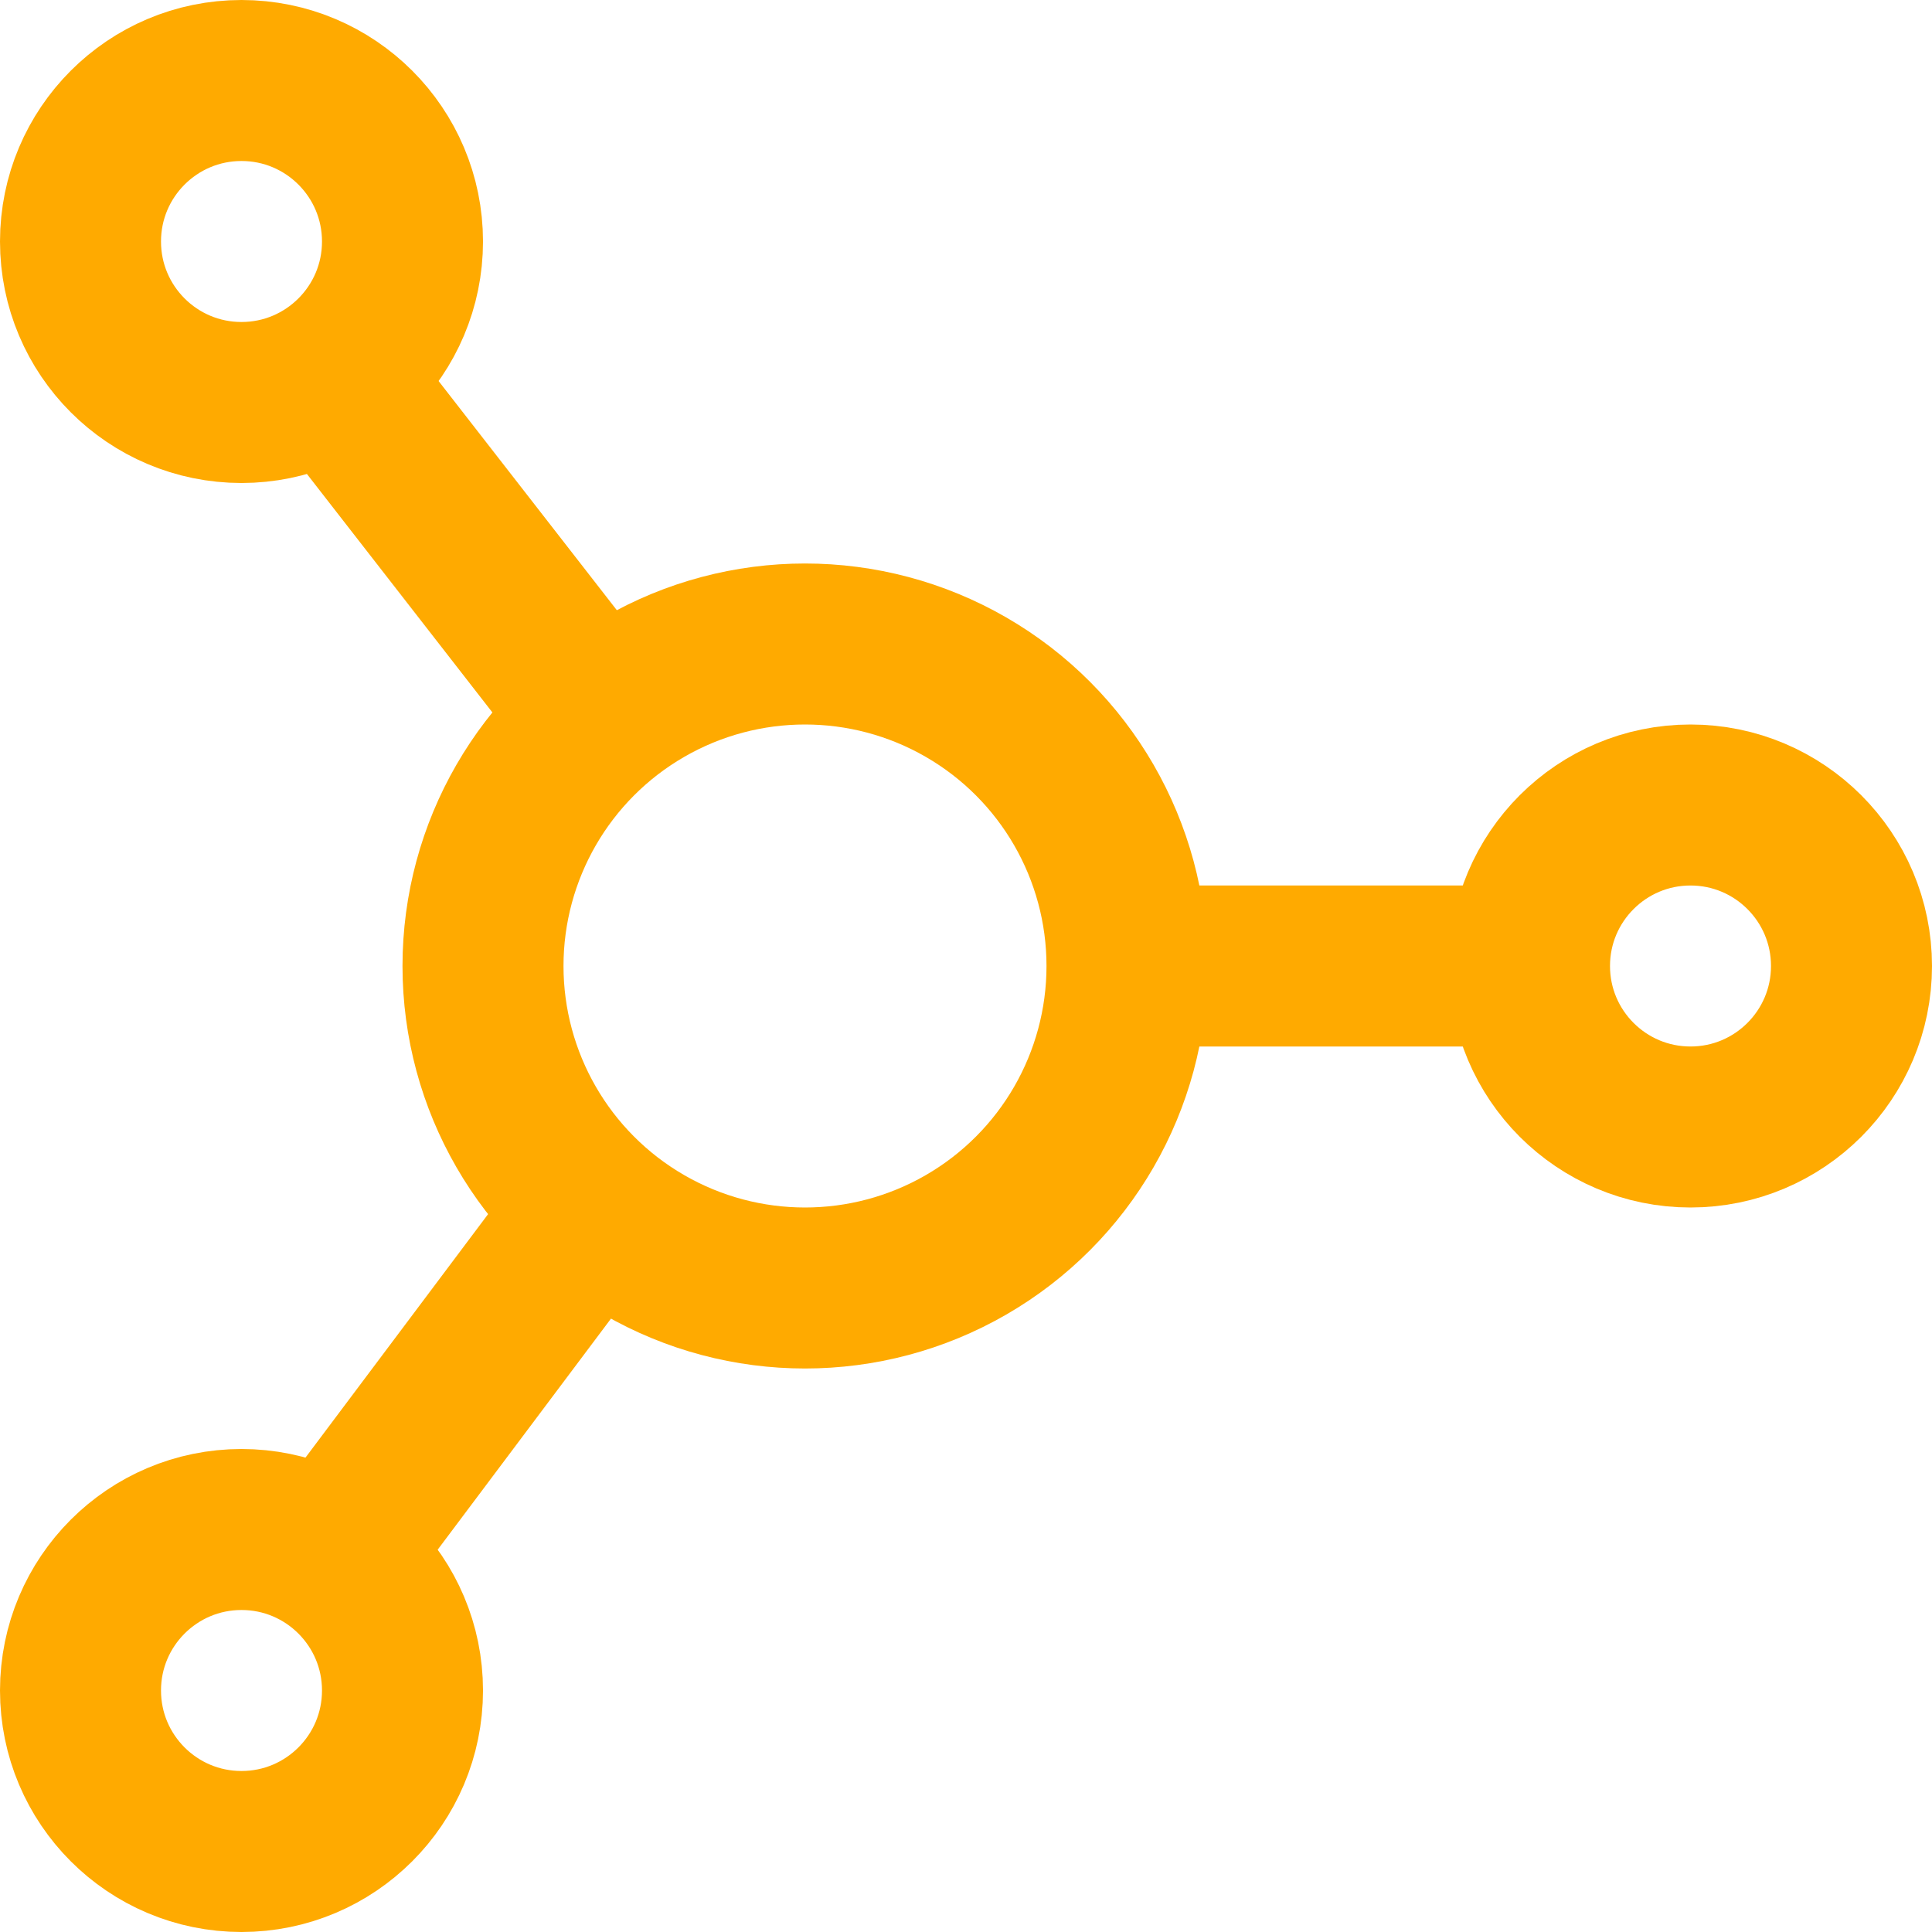 <svg width="24" height="24" viewBox="0 0 24 24" fill="none" xmlns="http://www.w3.org/2000/svg">
<circle cx="10" cy="12" r="4" stroke="#ffaa00" stroke-width="2"/>
<circle cx="3" cy="21" r="2" stroke="#ffaa00" stroke-width="2"/>
<circle cx="3" cy="3" r="2" stroke="#ffaa00" stroke-width="2"/>
<circle cx="21" cy="12" r="2" stroke="#ffaa00" stroke-width="2"/>
<path d="M4 4.5L7.5 9M13.5 12H19.5M7 15.5L4 19.5" stroke="#ffaa00" stroke-width="2"/>
</svg>
